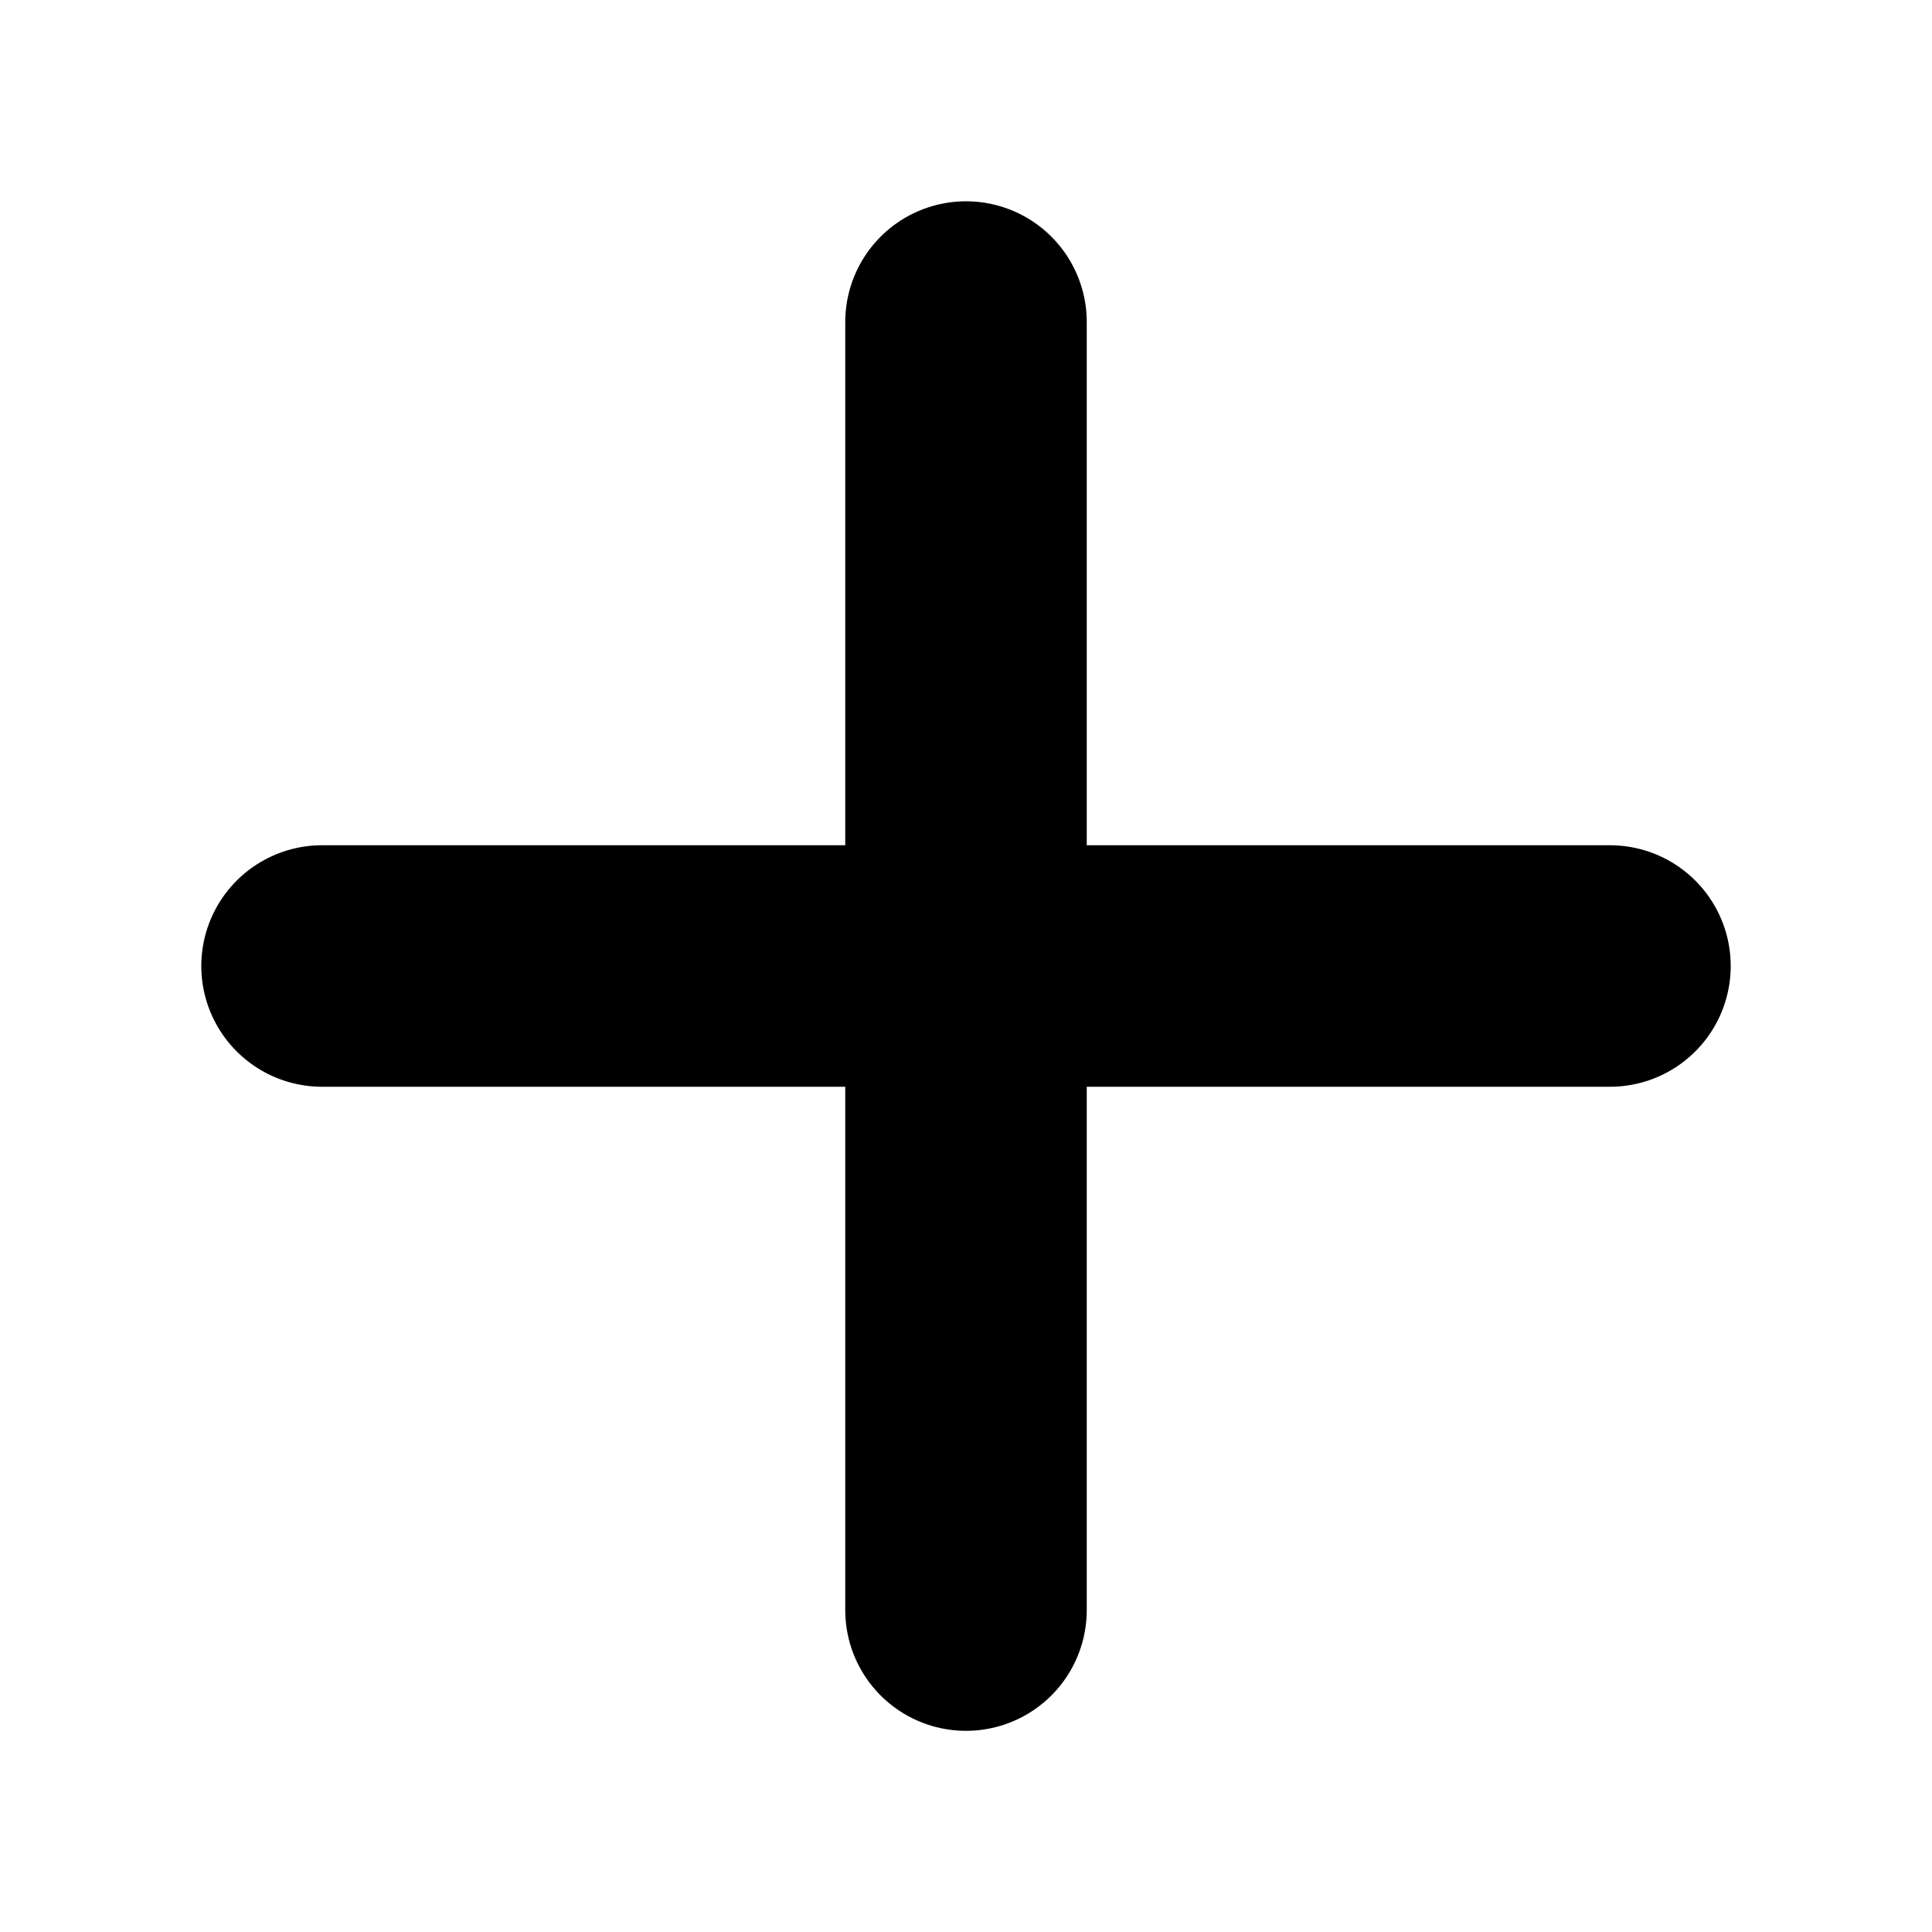 <svg width="16" height="16" viewBox="0 0 16 16" fill="none" xmlns="http://www.w3.org/2000/svg">
<path d="M8 13.334V8M8 8V2.667M8 8H13.333M8 8H2.667" stroke="current" stroke-width="2" stroke-linecap="round"/>
</svg>
